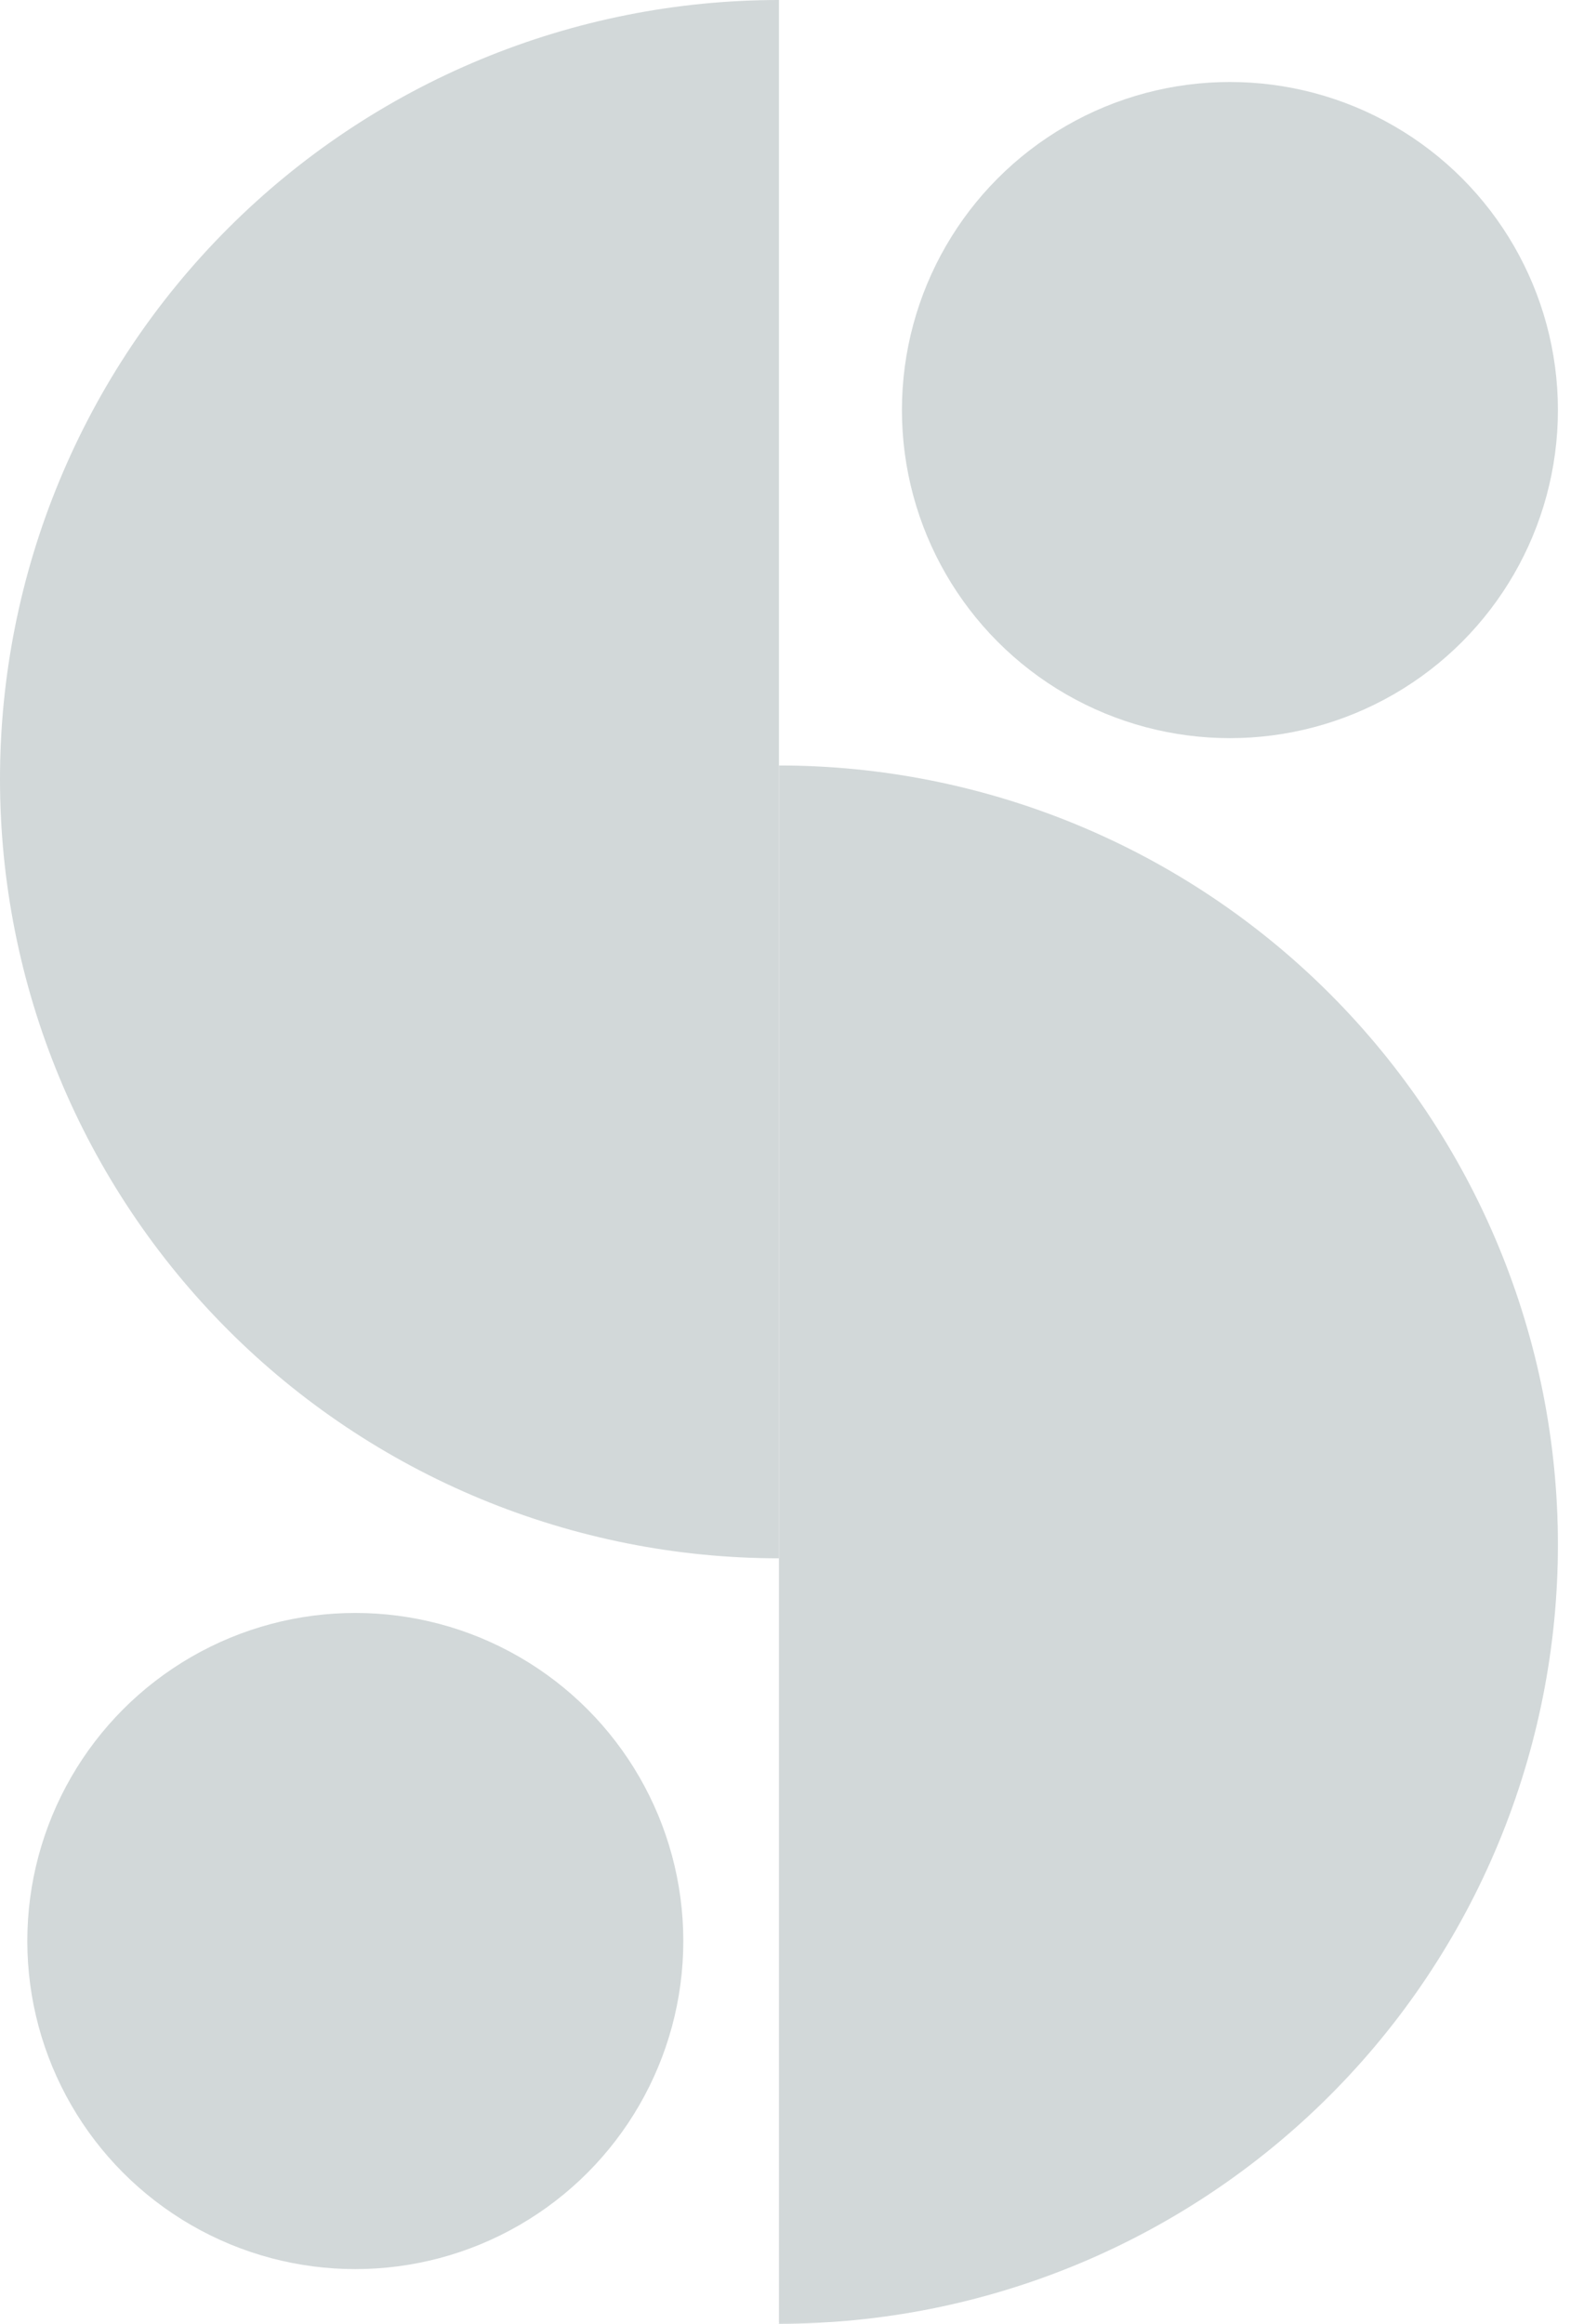 <svg width="45" height="66" viewBox="0 0 45 66" fill="none" xmlns="http://www.w3.org/2000/svg">
<path d="M22.129 0C19.223 -3.46546e-08 16.346 0.572 13.661 1.685C10.976 2.797 8.536 4.427 6.482 6.482C4.427 8.536 2.797 10.976 1.685 13.661C0.572 16.346 -9.2374e-08 19.223 0 22.129C9.2374e-08 25.035 0.572 27.913 1.685 30.598C2.797 33.283 4.427 35.722 6.482 37.777C8.536 39.832 10.976 41.462 13.661 42.574C16.346 43.686 19.223 44.259 22.129 44.259L22.129 22.129L22.129 0Z" fill="#D2D8D9"/>
<path d="M22.129 66C25.035 66 27.913 65.428 30.598 64.316C33.283 63.203 35.722 61.573 37.777 59.518C39.832 57.464 41.462 55.024 42.574 52.339C43.686 49.654 44.259 46.777 44.259 43.871C44.259 40.965 43.686 38.087 42.574 35.402C41.462 32.717 39.832 30.278 37.777 28.223C35.722 26.168 33.283 24.538 30.598 23.426C27.913 22.314 25.035 21.741 22.129 21.741L22.129 43.871L22.129 66Z" fill="#D2D8D9"/>
<circle cx="34.941" cy="11.647" r="9.318" fill="#D2D8D9"/>
<circle cx="10.094" cy="55.129" r="9.318" fill="#D2D8D9"/>
</svg>
